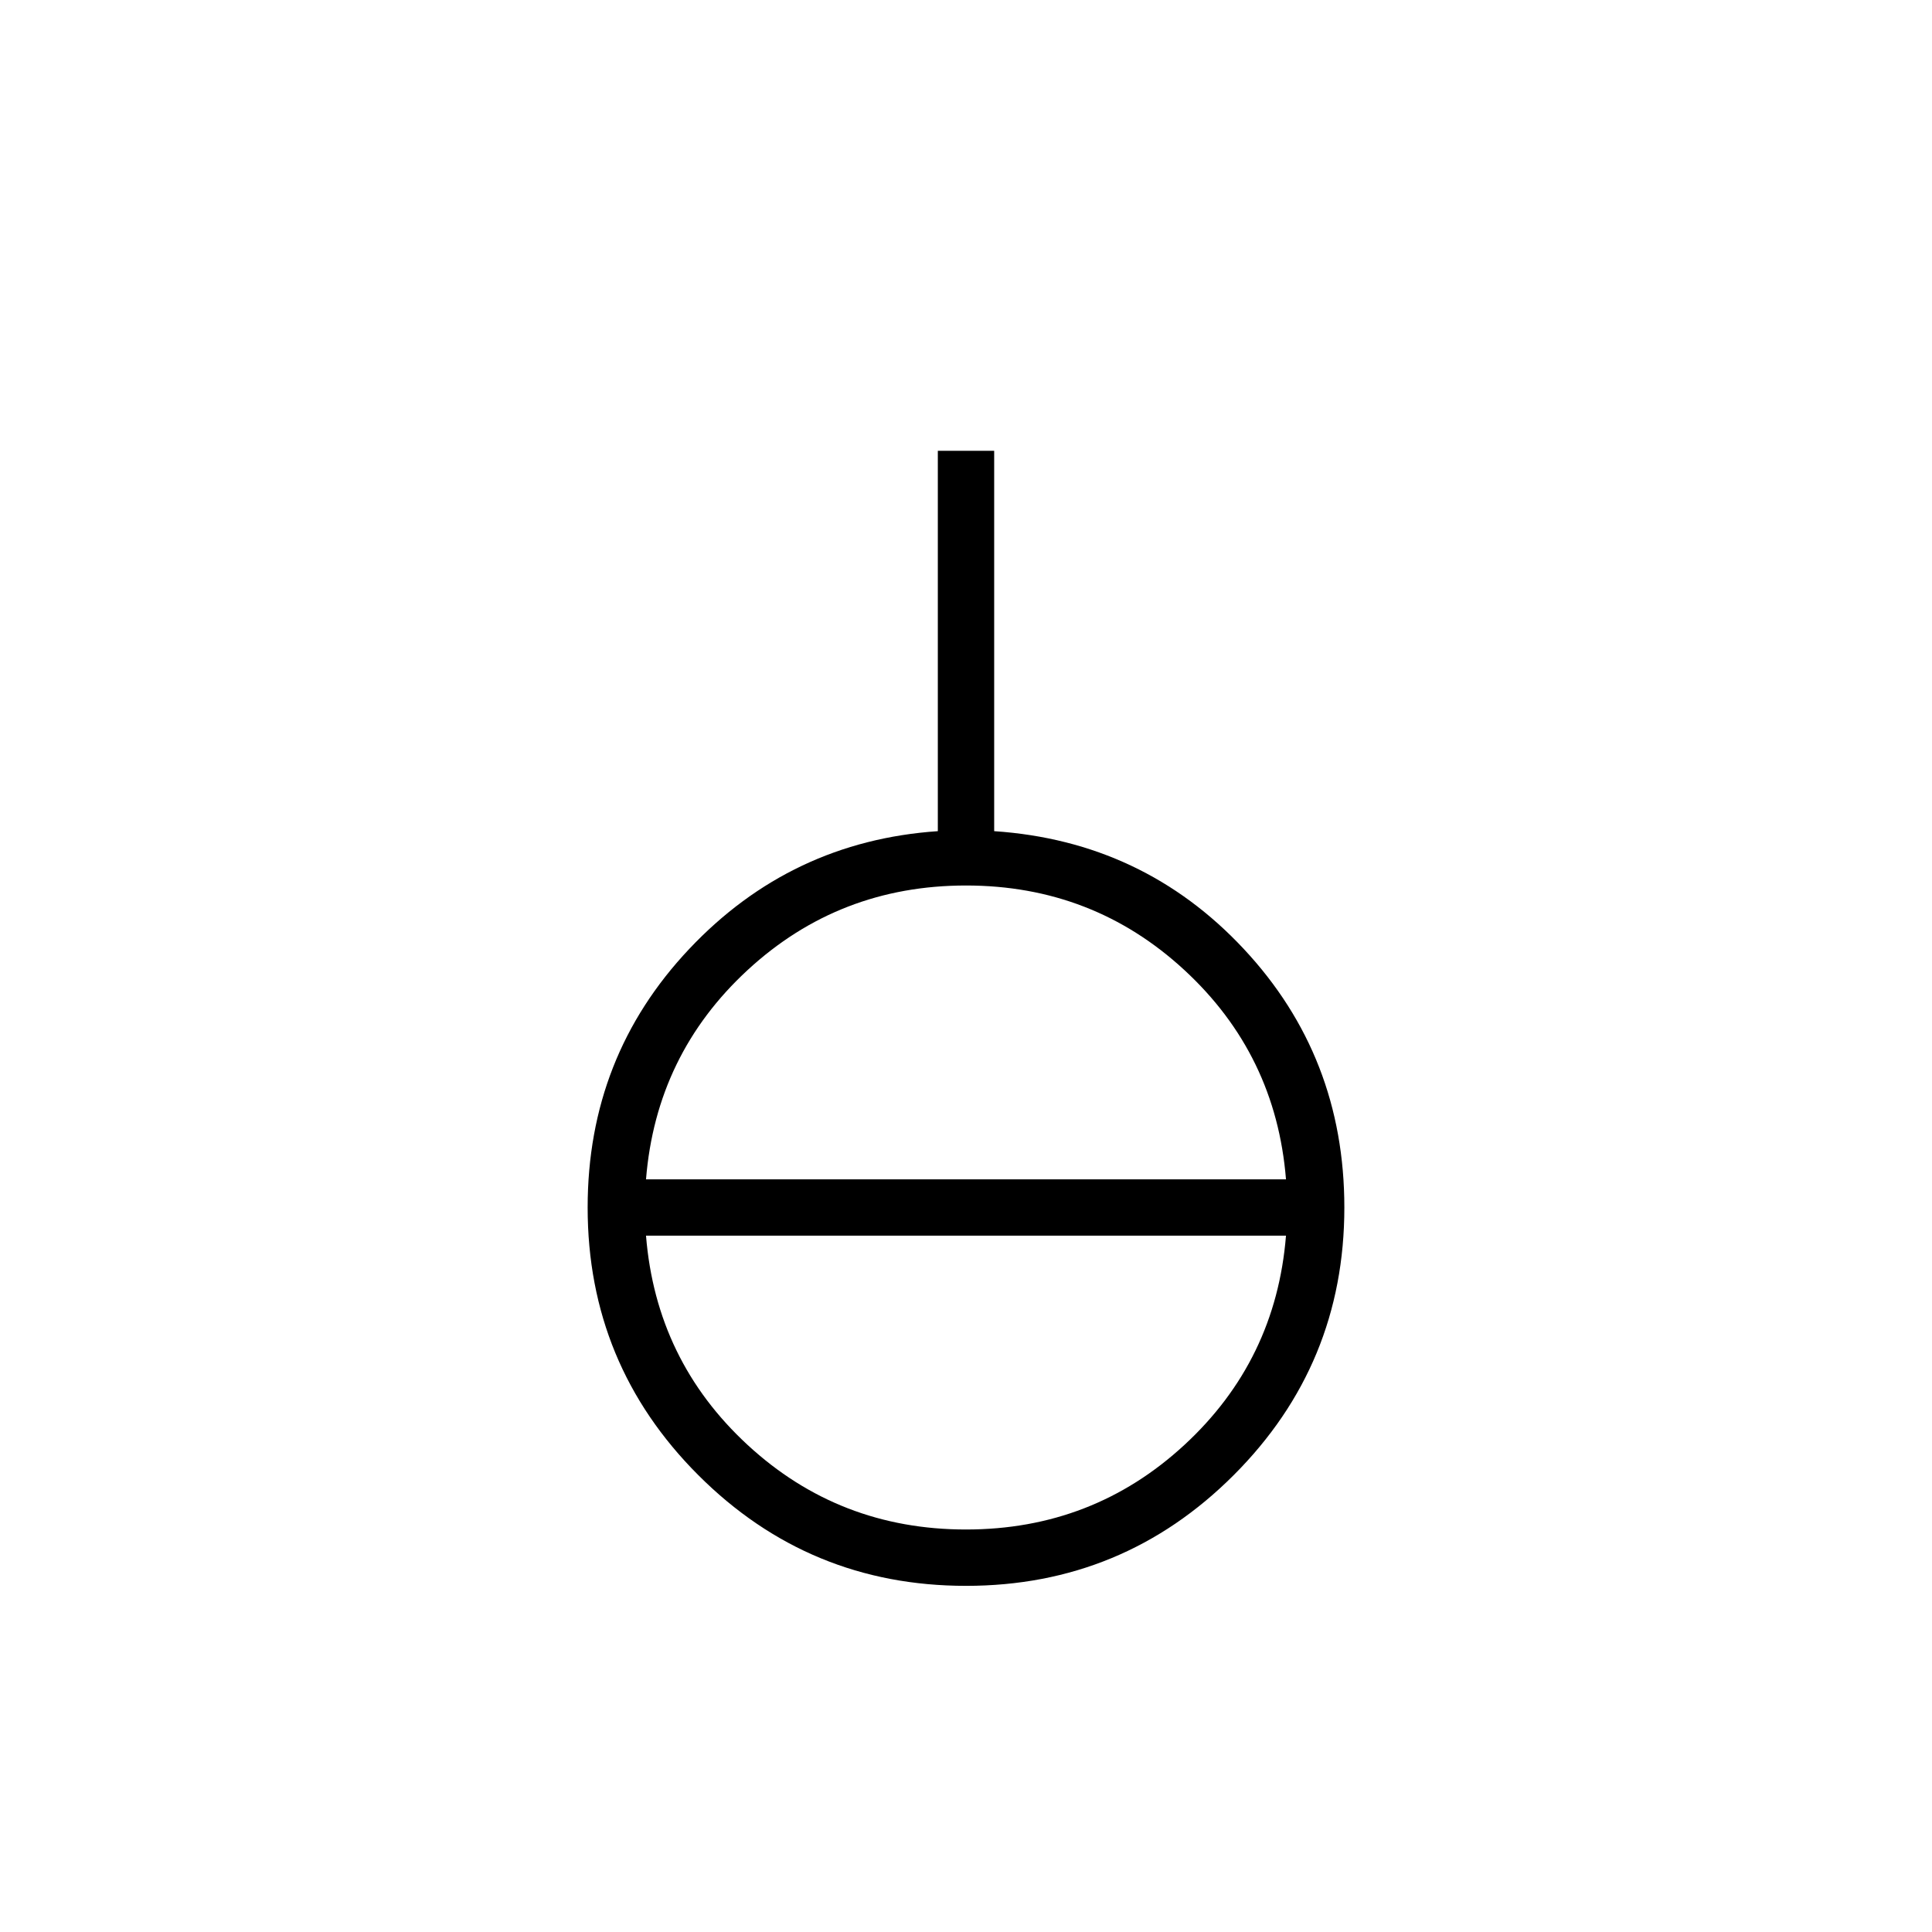 <svg xmlns="http://www.w3.org/2000/svg" height="24" viewBox="0 -960 960 960" width="24"><path d="M480-172q-78 0-133-55t-55-133q0-75 50.5-128.5T466-547v-189h28v189q74 5 124 58.5T668-360q0 78-55 133t-133 55Zm0-28q63 0 108.5-42T639-346H321q5 62 50.5 104T480-200ZM321-374h318q-5-62-50.5-104T480-520q-63 0-108.5 42T321-374Z"/></svg>